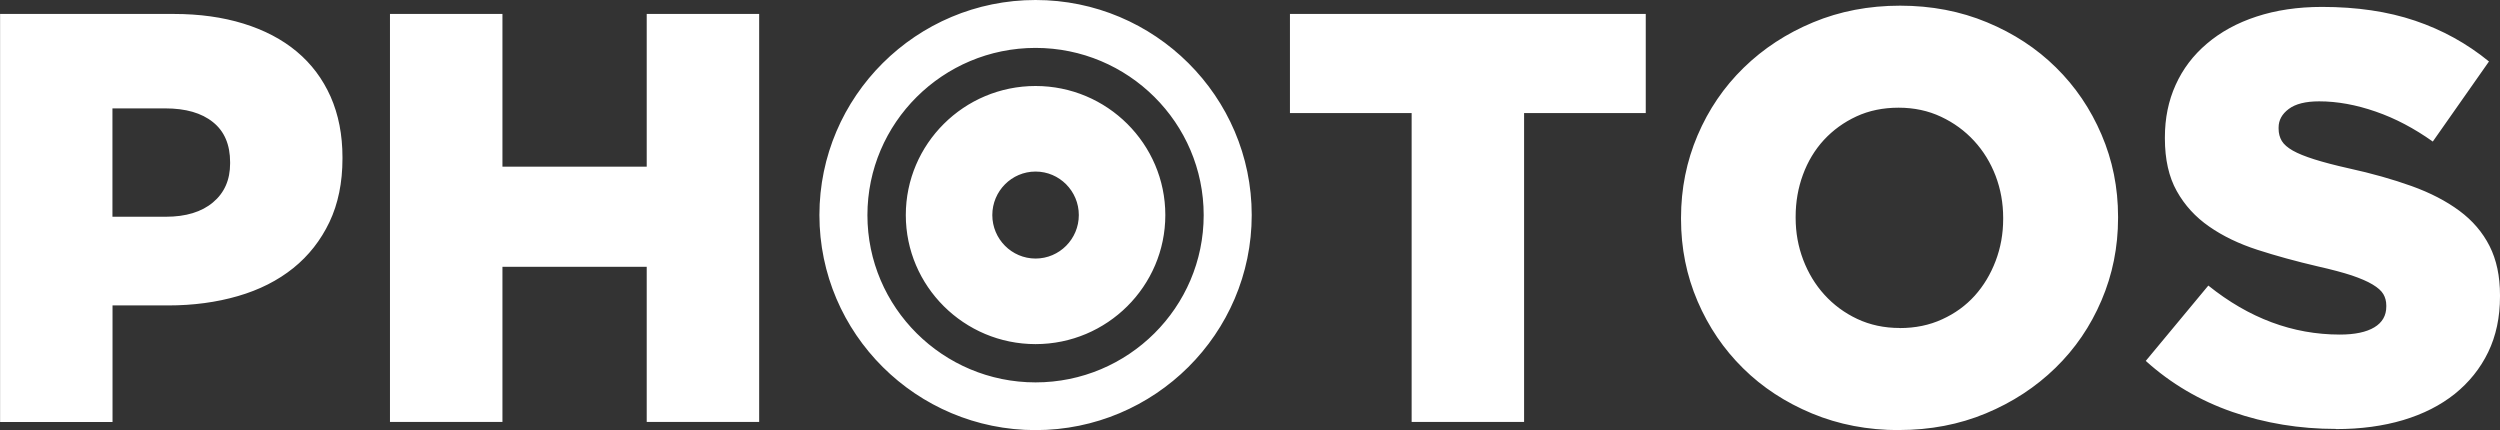 <svg width="93" height="16" viewBox="0 0 93 16" fill="none" xmlns="http://www.w3.org/2000/svg">
<rect x="0" y="0" width="93" height="16" fill="#333333" stroke="none"/>
<path fill-rule="evenodd" clip-rule="evenodd" d="M38.523 0C34.09 0 30.482 3.588 30.482 8C30.482 12.412 34.09 16 38.523 16C42.956 16 46.564 12.412 46.564 8C46.564 3.588 42.956 0 38.523 0ZM38.523 14.225C35.074 14.225 32.268 11.434 32.268 8.003C32.268 4.572 35.074 1.782 38.523 1.782C41.972 1.782 44.777 4.572 44.777 8.003C44.777 11.434 41.972 14.225 38.523 14.225ZM38.523 3.199C35.861 3.199 33.696 5.354 33.696 8C33.696 10.646 35.861 12.801 38.523 12.801C41.185 12.801 43.35 10.646 43.35 8C43.35 5.354 41.185 3.199 38.523 3.199ZM38.523 9.618C37.636 9.618 36.914 8.892 36.914 8C36.914 7.107 37.636 6.382 38.523 6.382C39.41 6.382 40.132 7.107 40.132 8C40.132 8.892 39.41 9.618 38.523 9.618ZM67.407 15.381C68.398 15.793 69.476 16 70.641 16V15.997C71.806 15.997 72.884 15.79 73.874 15.378C74.865 14.966 75.727 14.401 76.461 13.687C77.195 12.974 77.767 12.135 78.176 11.174C78.586 10.215 78.792 9.191 78.792 8.107V8.063C78.792 6.979 78.586 5.961 78.176 5.006C77.767 4.05 77.202 3.218 76.483 2.511C75.764 1.801 74.909 1.241 73.918 0.83C72.928 0.418 71.85 0.211 70.685 0.211C69.519 0.211 68.442 0.418 67.451 0.83C66.461 1.241 65.599 1.804 64.865 2.52C64.13 3.236 63.559 4.075 63.149 5.037C62.74 5.998 62.534 7.02 62.534 8.104V8.148C62.534 9.232 62.74 10.25 63.149 11.205C63.559 12.16 64.124 12.993 64.843 13.7C65.561 14.41 66.417 14.969 67.407 15.381ZM72.25 11.877C71.775 12.097 71.247 12.204 70.672 12.204L70.669 12.201C70.094 12.201 69.566 12.088 69.091 11.865C68.617 11.642 68.21 11.34 67.87 10.966C67.529 10.592 67.267 10.156 67.079 9.665C66.892 9.172 66.798 8.654 66.798 8.104V8.06C66.798 7.51 66.889 6.988 67.07 6.498C67.251 6.005 67.511 5.574 67.848 5.207C68.189 4.839 68.592 4.547 69.06 4.33C69.529 4.113 70.054 4.006 70.629 4.006C71.203 4.006 71.731 4.119 72.206 4.343C72.681 4.566 73.09 4.864 73.437 5.241C73.784 5.618 74.049 6.052 74.237 6.542C74.424 7.035 74.518 7.554 74.518 8.104V8.148C74.518 8.698 74.424 9.219 74.237 9.709C74.049 10.203 73.79 10.633 73.459 11.001C73.128 11.368 72.725 11.661 72.25 11.877ZM18.691 0.519H14.507V15.695H18.691V9.926H24.058V15.695H28.241V0.519H24.058V6.2H18.691V0.519ZM6.467 0.519H0L0.003 0.522V15.699H4.186V11.362H6.254C7.185 11.362 8.054 11.246 8.851 11.014C9.647 10.784 10.335 10.435 10.909 9.974C11.484 9.512 11.931 8.94 12.256 8.261C12.578 7.582 12.74 6.794 12.74 5.898V5.854C12.74 5.015 12.593 4.264 12.3 3.598C12.003 2.932 11.584 2.373 11.037 1.917C10.491 1.461 9.828 1.116 9.054 0.877C8.279 0.638 7.417 0.519 6.467 0.519ZM7.923 7.529C7.501 7.884 6.914 8.063 6.167 8.063H4.183V4.032H6.145C6.907 4.032 7.498 4.201 7.923 4.544C8.348 4.883 8.56 5.383 8.56 6.036V6.08C8.56 6.69 8.348 7.174 7.923 7.529ZM52.513 4.205H47.986V0.519H61.222V4.205H56.696V15.695H52.513V4.205ZM86.895 15.956C85.546 15.956 84.261 15.745 83.046 15.324C81.831 14.903 80.756 14.268 79.822 13.426L82.15 10.623C83.659 11.836 85.289 12.446 87.042 12.446C87.601 12.446 88.029 12.355 88.326 12.176C88.623 11.997 88.77 11.739 88.77 11.406V11.362C88.77 11.205 88.732 11.063 88.66 10.941C88.588 10.818 88.454 10.699 88.26 10.583C88.067 10.466 87.807 10.356 87.486 10.246C87.164 10.14 86.742 10.027 86.223 9.91C85.417 9.722 84.671 9.517 83.98 9.294C83.29 9.071 82.69 8.782 82.181 8.427C81.672 8.075 81.269 7.635 80.975 7.107C80.681 6.583 80.534 5.929 80.534 5.15V5.106C80.534 4.399 80.666 3.748 80.934 3.158C81.2 2.567 81.587 2.055 82.1 1.621C82.609 1.188 83.224 0.851 83.943 0.616C84.661 0.38 85.474 0.257 86.38 0.257C87.673 0.257 88.826 0.427 89.841 0.77C90.853 1.112 91.772 1.618 92.59 2.287L90.5 5.266C89.81 4.776 89.104 4.402 88.376 4.151C87.651 3.899 86.948 3.77 86.273 3.77C85.77 3.77 85.392 3.865 85.142 4.053C84.889 4.242 84.764 4.471 84.764 4.744V4.788C84.764 4.961 84.805 5.112 84.883 5.244C84.961 5.373 85.099 5.492 85.292 5.602C85.486 5.712 85.752 5.819 86.089 5.926C86.427 6.033 86.855 6.146 87.373 6.262C88.235 6.451 89.013 6.671 89.713 6.922C90.41 7.173 91.003 7.481 91.491 7.843C91.978 8.204 92.353 8.641 92.612 9.153C92.871 9.665 93 10.275 93 10.982V11.026C93 11.805 92.853 12.496 92.559 13.103C92.265 13.709 91.85 14.224 91.319 14.652C90.788 15.076 90.147 15.403 89.401 15.626C88.654 15.849 87.82 15.962 86.901 15.962L86.895 15.956Z" fill="white"/>
</svg>
